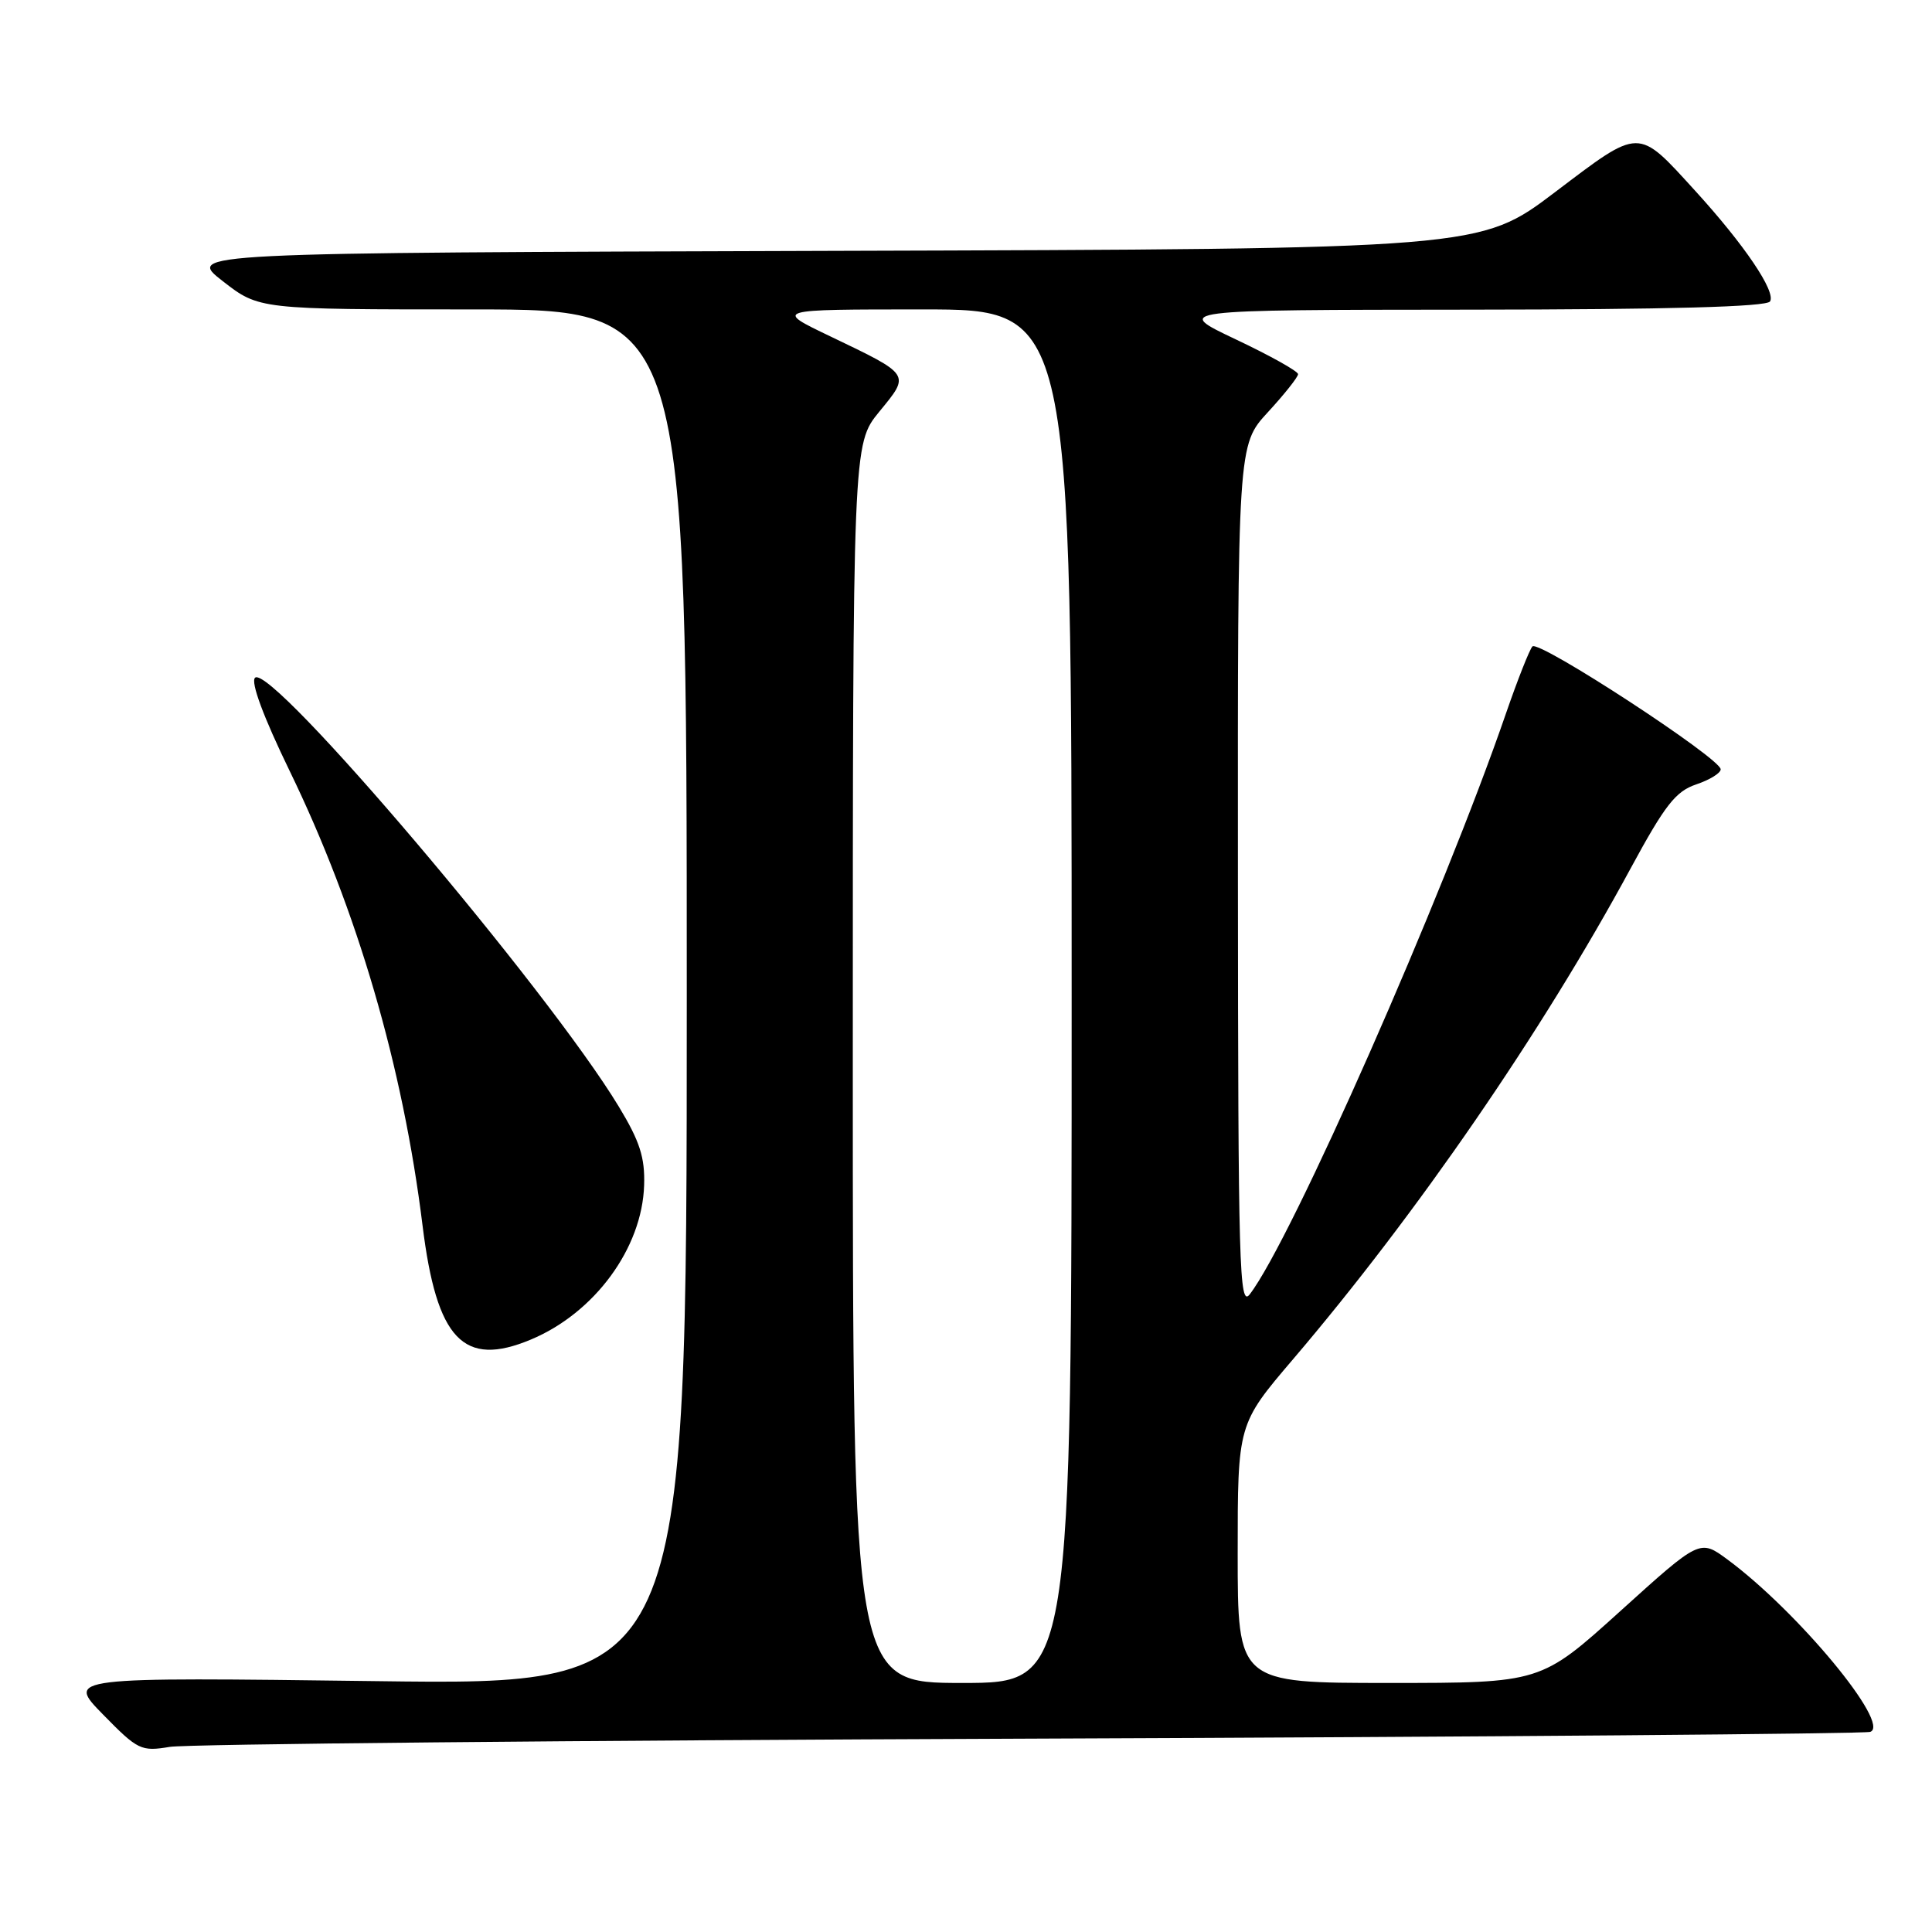 <?xml version="1.0" encoding="UTF-8" standalone="no"?>
<!DOCTYPE svg PUBLIC "-//W3C//DTD SVG 1.1//EN" "http://www.w3.org/Graphics/SVG/1.1/DTD/svg11.dtd" >
<svg xmlns="http://www.w3.org/2000/svg" xmlns:xlink="http://www.w3.org/1999/xlink" version="1.1" viewBox="0 0 256 256">
 <g >
 <path fill="currentColor"
d=" M 136.50 230.38 C 197.00 230.15 247.09 229.74 247.82 229.48 C 250.61 228.48 238.19 213.50 228.87 206.62 C 225.24 203.95 225.24 203.95 214.71 213.47 C 204.17 223.00 204.17 223.00 184.09 223.00 C 164.00 223.00 164.00 223.00 164.00 205.85 C 164.00 188.71 164.00 188.71 171.34 180.10 C 187.75 160.85 204.34 136.73 216.06 115.08 C 220.62 106.66 222.03 104.86 224.75 103.94 C 226.54 103.34 228.00 102.44 228.00 101.94 C 228.00 100.49 203.86 84.73 203.05 85.66 C 202.65 86.12 201.08 90.10 199.56 94.50 C 191.18 118.85 171.13 164.32 165.60 171.50 C 164.21 173.31 164.06 168.00 164.03 116.23 C 164.00 58.96 164.00 58.96 168.00 54.62 C 170.20 52.23 172.00 49.96 172.00 49.58 C 172.00 49.19 168.29 47.12 163.75 44.97 C 155.50 41.06 155.50 41.06 194.69 41.03 C 221.16 41.01 234.09 40.66 234.54 39.94 C 235.34 38.64 231.14 32.43 224.62 25.28 C 216.92 16.84 217.44 16.84 206.05 25.46 C 196.11 32.99 196.11 32.99 110.41 33.24 C 24.70 33.50 24.70 33.50 29.51 37.25 C 34.33 41.00 34.33 41.00 62.66 41.00 C 91.00 41.00 91.00 41.00 91.00 132.15 C 91.00 223.30 91.00 223.30 49.90 222.76 C 8.80 222.23 8.80 222.23 13.65 227.18 C 18.27 231.90 18.69 232.10 22.50 231.47 C 24.70 231.10 76.00 230.61 136.50 230.38 Z  M 70.34 177.50 C 78.79 173.97 85.09 165.39 85.35 157.05 C 85.47 153.38 84.78 151.23 82.00 146.64 C 72.61 131.11 35.84 87.76 33.79 89.81 C 33.20 90.40 34.90 94.98 38.37 102.13 C 47.33 120.58 53.38 141.27 55.99 162.39 C 57.86 177.52 61.40 181.24 70.34 177.50 Z  M 113.00 140.92 C 113.00 58.84 113.00 58.84 116.51 54.55 C 120.63 49.53 120.75 49.72 110.02 44.57 C 102.56 41.00 102.56 41.00 122.28 41.00 C 142.00 41.00 142.00 41.00 142.00 132.00 C 142.00 223.00 142.00 223.00 127.50 223.00 C 113.00 223.00 113.00 223.00 113.00 140.92 Z "/>
</g>
</svg>